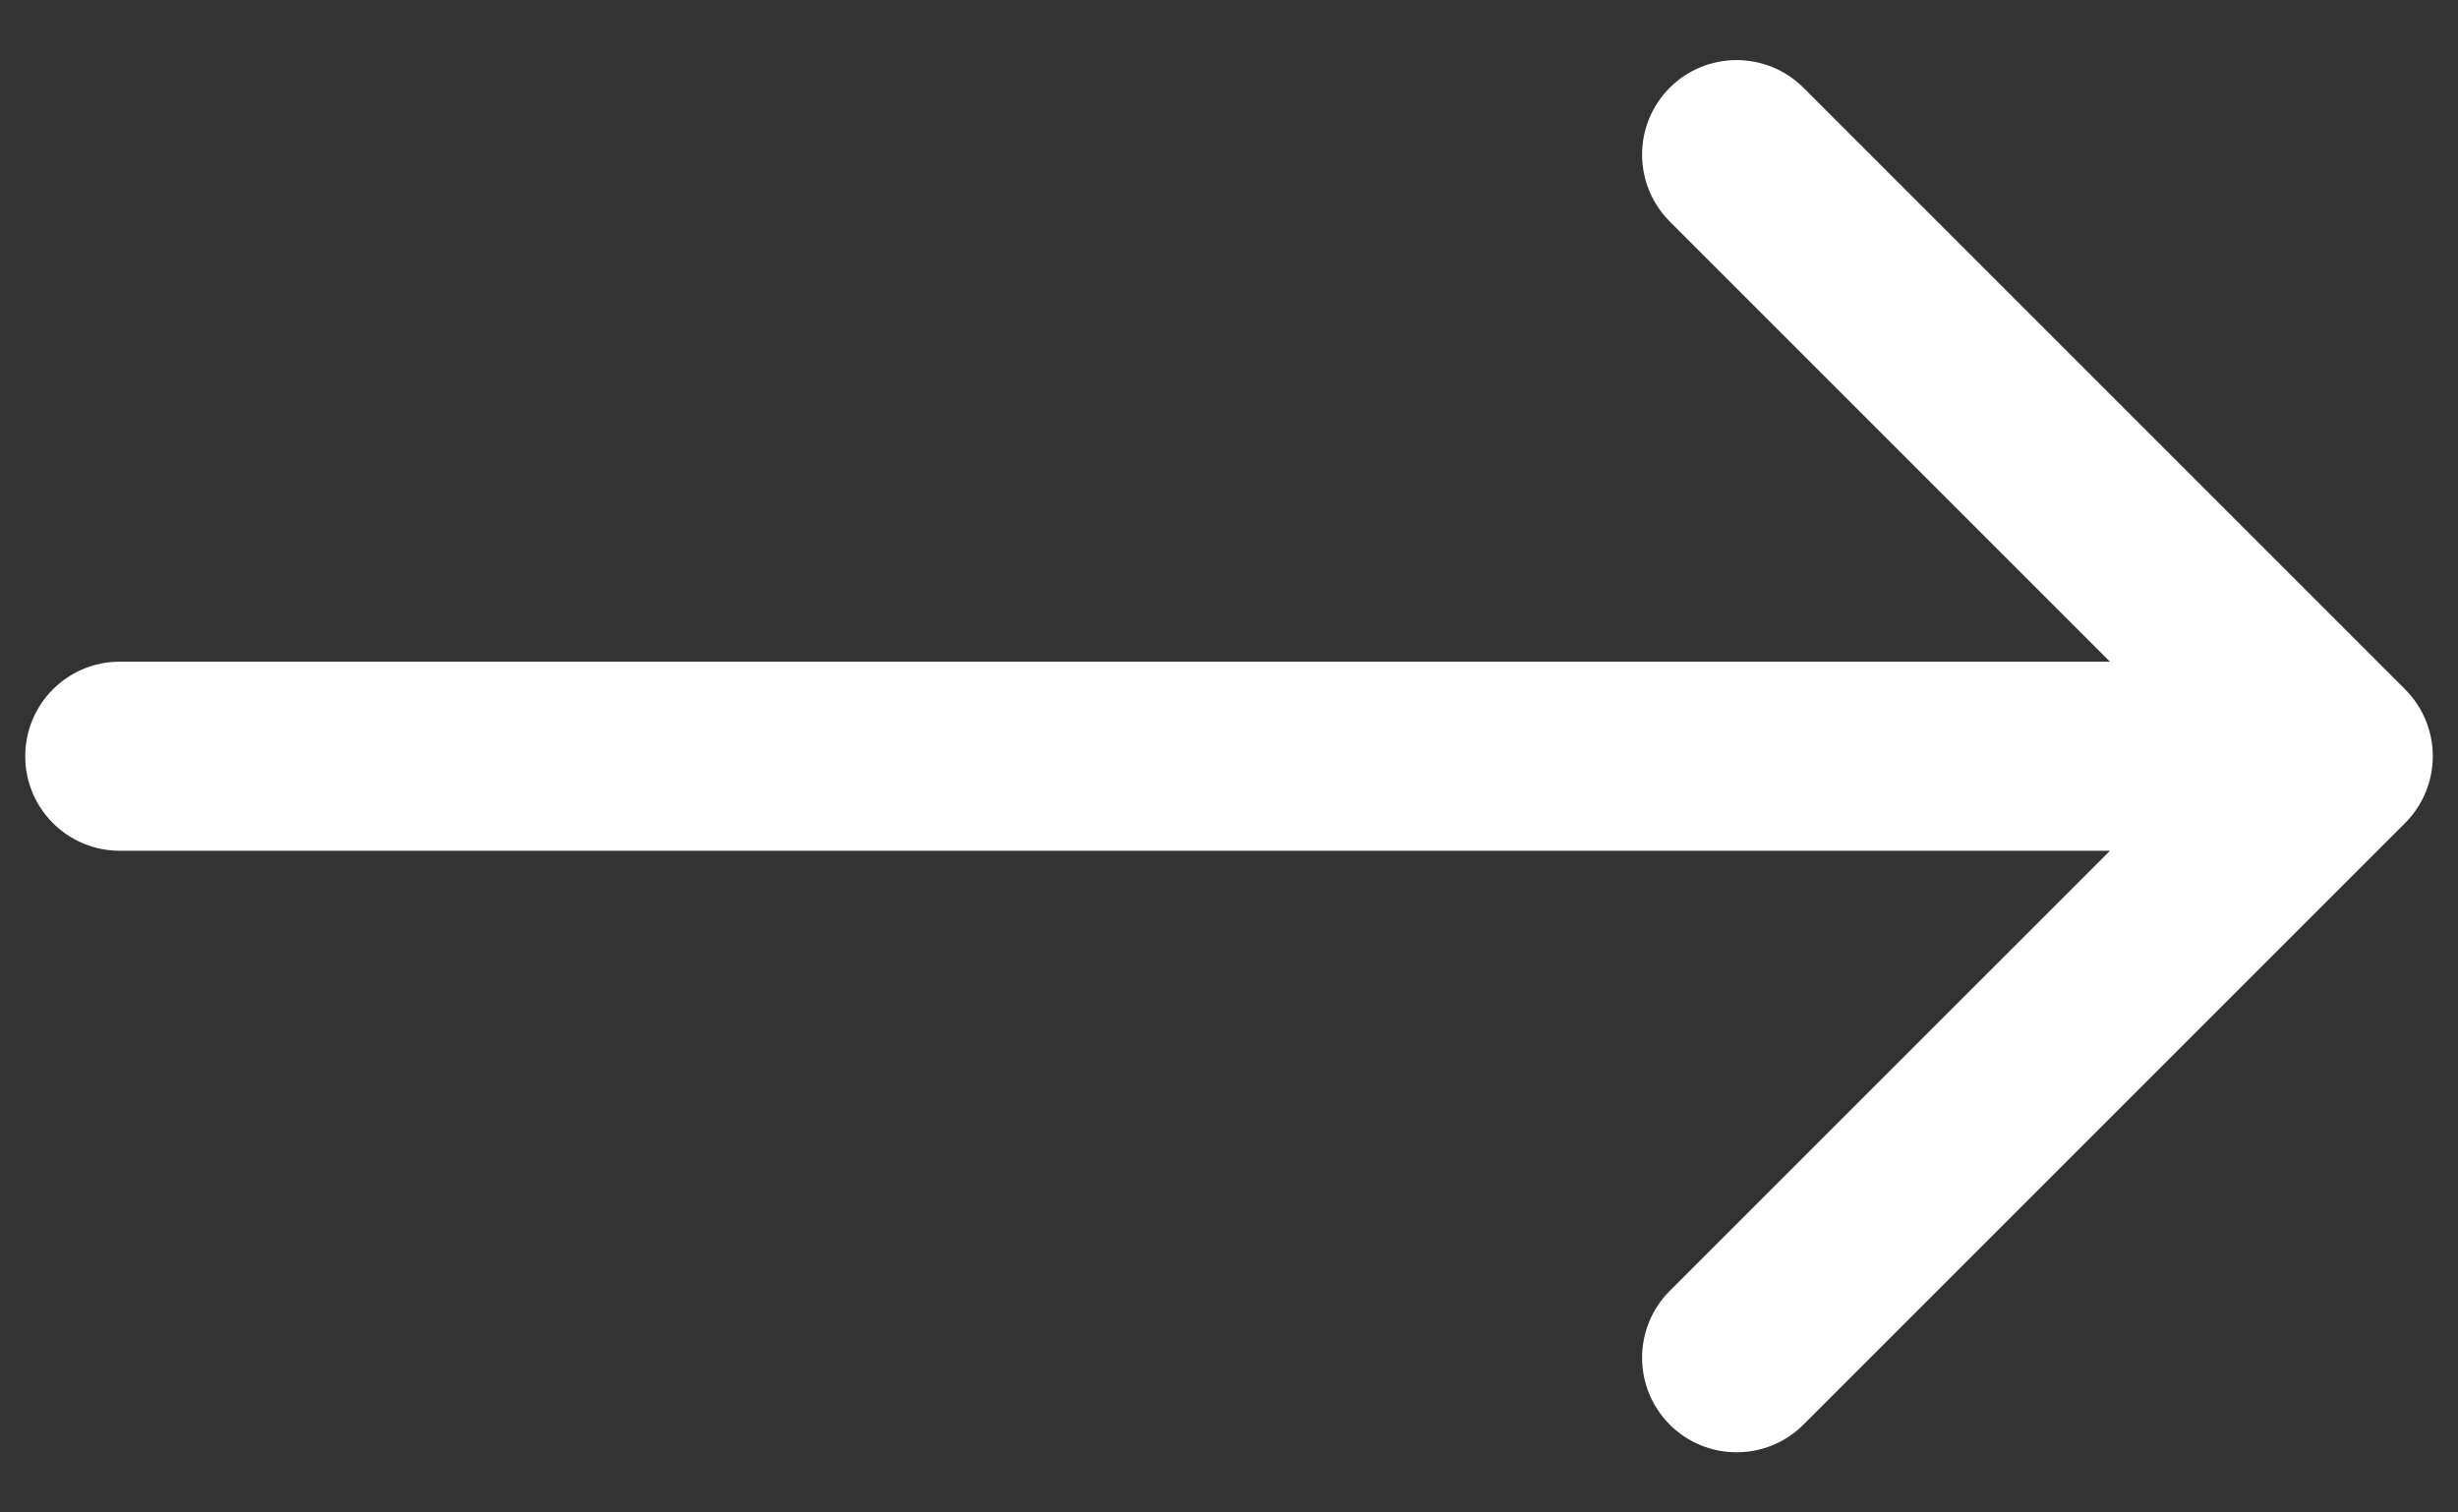 <svg width="26" height="16" viewBox="0 0 26 16" fill="none" xmlns="http://www.w3.org/2000/svg">
<rect x="0" y="0" width="26" height="16" fill="#333333" stroke="none"/>
<path d="M1.267 7C0.714 7 0.267 7.447 0.267 8C0.267 8.552 0.714 9 1.267 9L1.267 7ZM25.44 8.707C25.831 8.316 25.831 7.683 25.44 7.292L19.076 0.928C18.686 0.538 18.053 0.538 17.662 0.928C17.272 1.319 17.272 1.952 17.662 2.343L23.319 8L17.662 13.656C17.272 14.047 17.272 14.68 17.662 15.071C18.053 15.461 18.686 15.461 19.076 15.071L25.44 8.707ZM1.267 9L24.733 9V7L1.267 7L1.267 9Z" fill="white"/>
</svg>
